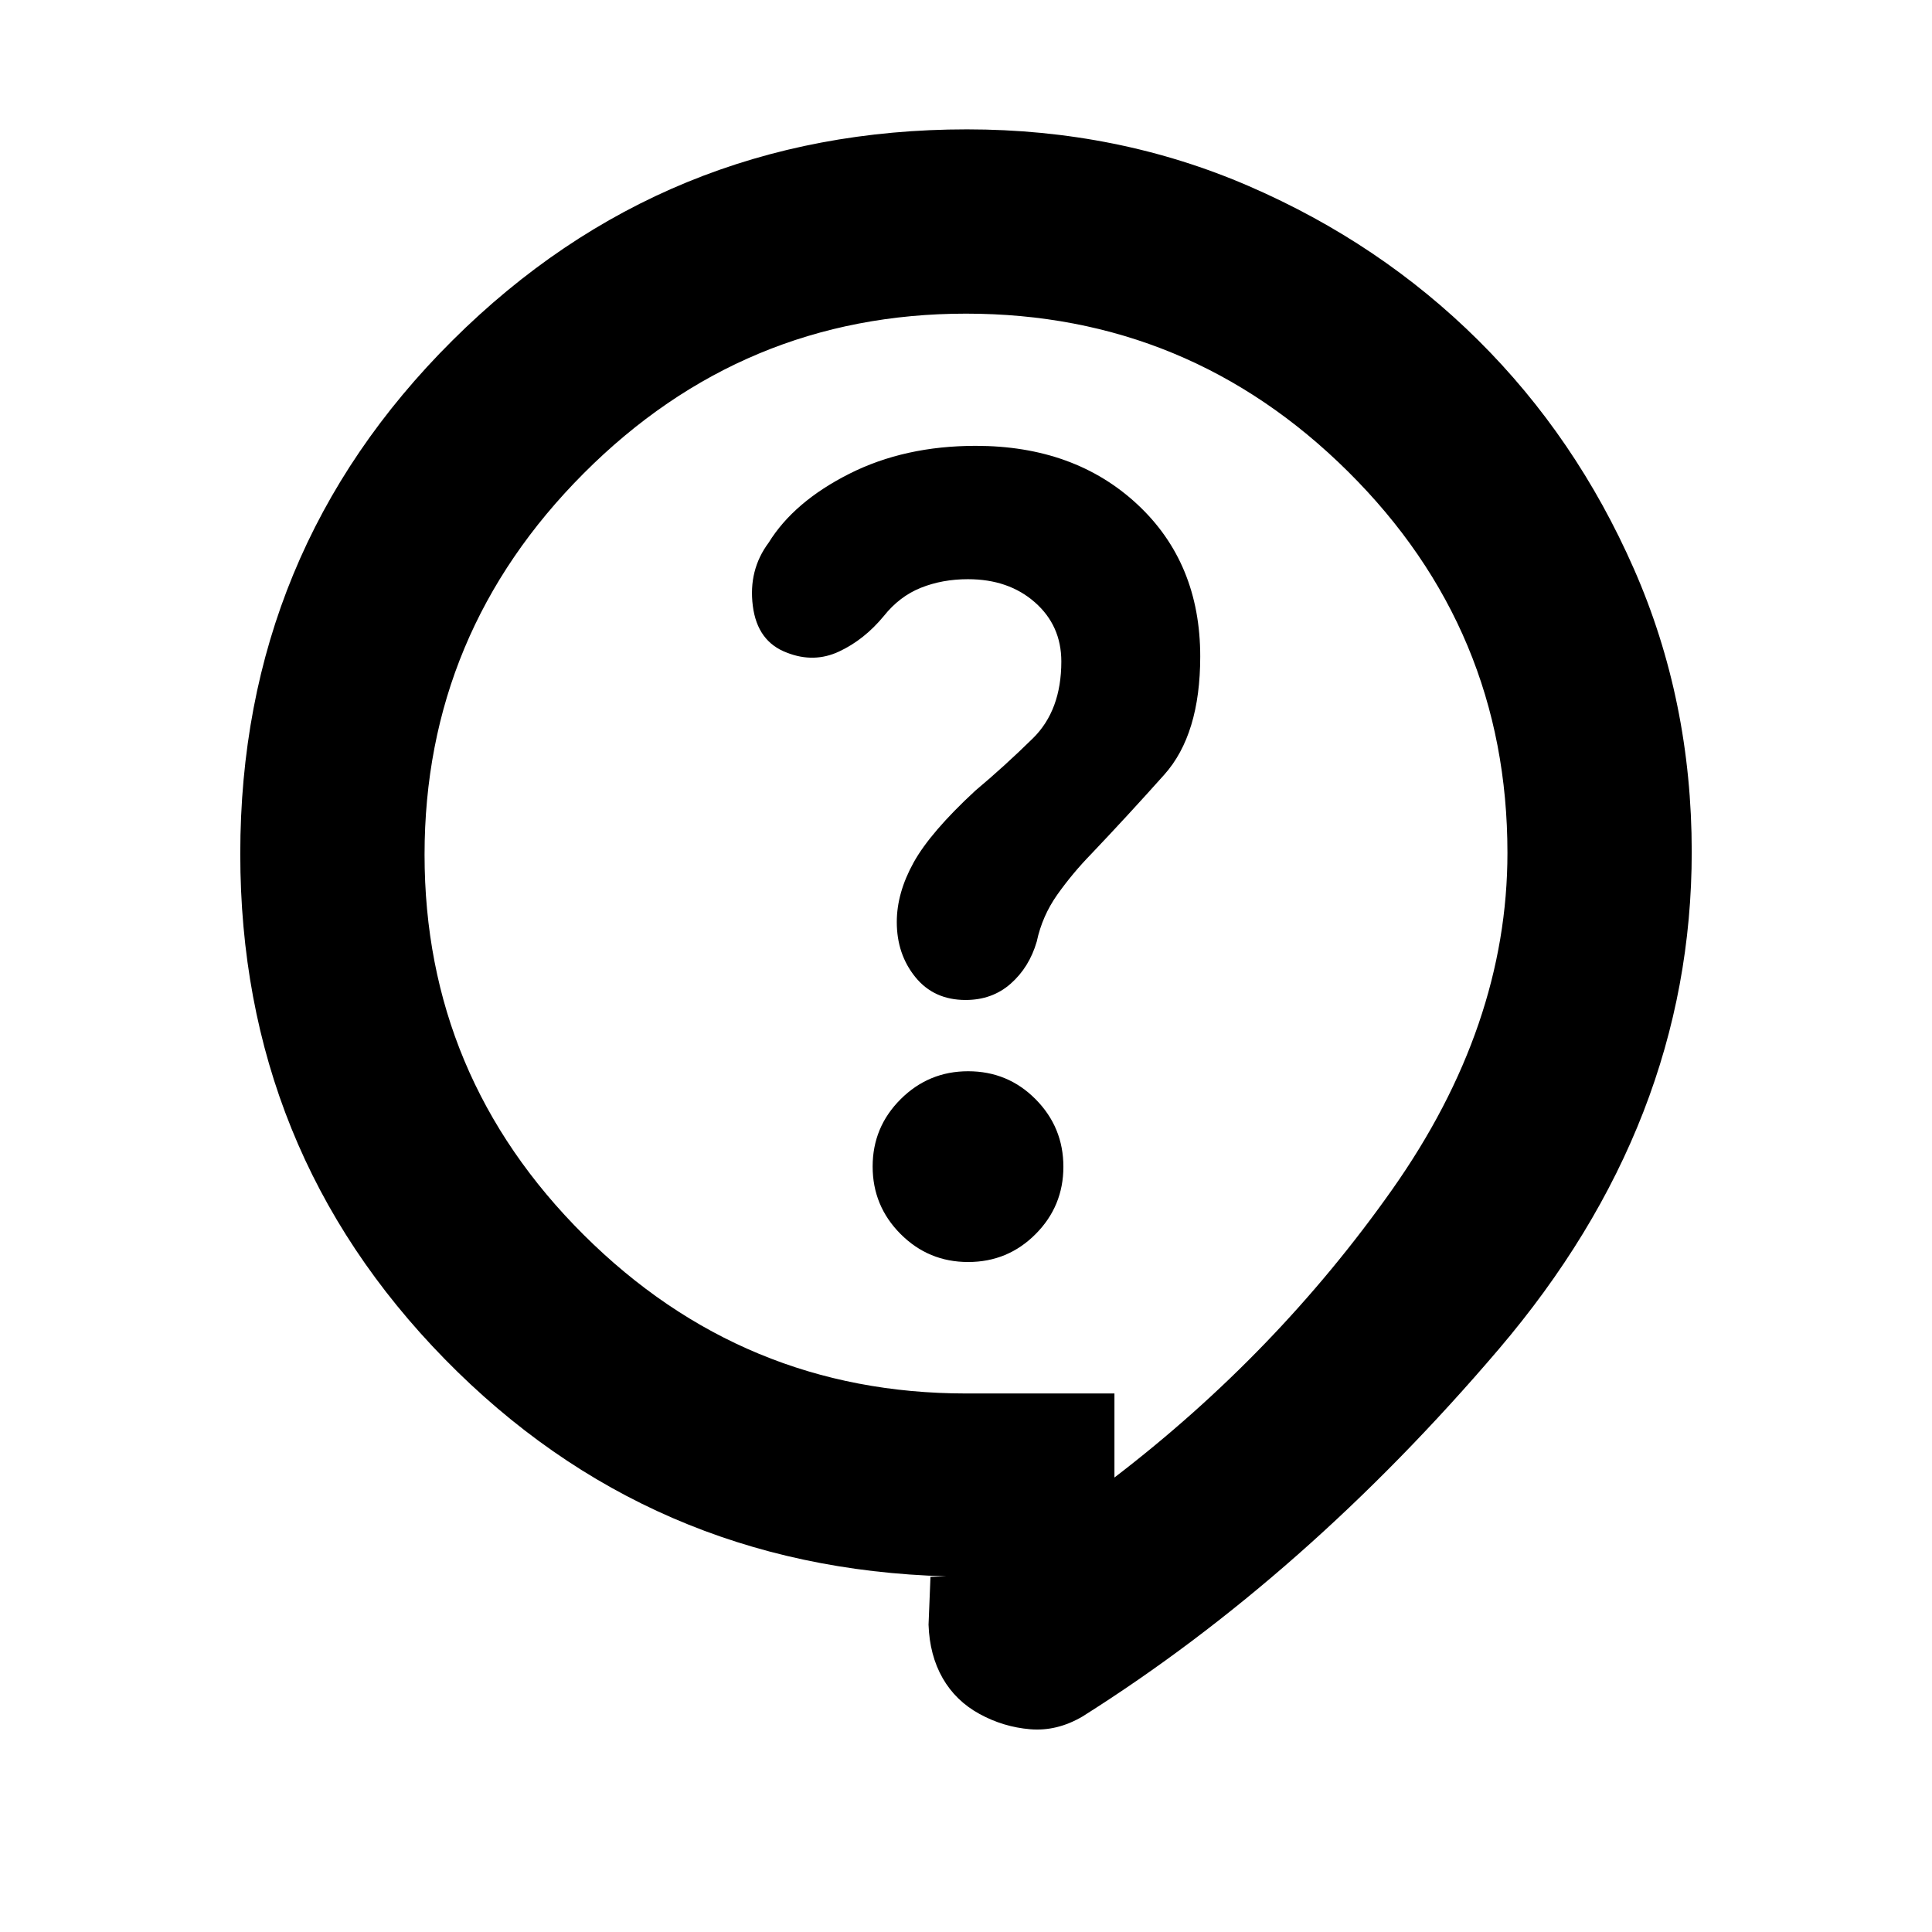 <svg xmlns="http://www.w3.org/2000/svg" height="20" viewBox="0 -960 960 960" width="20"><path d="m462.35-176.5 7.85-.24Q322.75-180.8 221.07-284.6T119.39-535.74q0-150.19 105.43-255.09 105.42-104.89 255.67-104.89 75 0 140.16 28.24 65.15 28.23 113.84 76.53 48.68 48.3 77.4 113.65 28.72 65.34 28.72 140.59 0 134.62-95.95 247.18-95.94 112.55-206.73 182.42-12.71 7.48-26.05 6.36t-25.17-7.6q-11.84-6.48-18.32-17.81-6.48-11.34-7-26.54l.96-23.8Zm91.41-49.33q80.68-61.8 137.98-143.04 57.3-81.24 57.3-167.34 0-110.85-79.14-189.4-79.14-78.54-189.9-78.54t-189.9 79.3q-79.14 79.31-79.14 189.52 0 110.22 79.14 188.98 79.14 78.76 189.98 78.76h73.68v41.76Zm-72.69-107.08q19.71 0 33.52-13.88 13.8-13.87 13.8-33.46 0-19.6-13.78-33.52-13.78-13.93-33.56-13.93-19.59 0-33.52 13.88-13.92 13.87-13.92 33.46 0 19.6 13.87 33.52 13.87 13.93 33.59 13.93Zm-90-302.76q13.4 5.24 25.88-.6 12.48-5.83 22.19-17.6 7.8-9.8 18.44-14.06 10.65-4.27 23.39-4.27 20.25 0 33.32 11.54 13.08 11.54 13.08 29.36 0 24.28-14.12 38.16-14.12 13.87-28.61 26.01-22.36 20.67-30.69 35.75-8.34 15.08-8.34 29.54 0 15.98 9.22 27.35 9.21 11.38 24.99 11.38 13.21 0 22.41-8.12t12.92-20.88q2.72-12.76 10.26-23.4 7.55-10.64 16.83-20.16 18.43-19.4 36.29-39.4t17.86-58.71q0-46.52-31.24-75.6-31.24-29.08-80.32-29.08-35.3 0-62.81 13.88-27.5 13.88-40.08 34.24-10.14 13.6-7.87 31.39 2.26 17.8 17 23.28ZM480-515.11Z"/></svg>